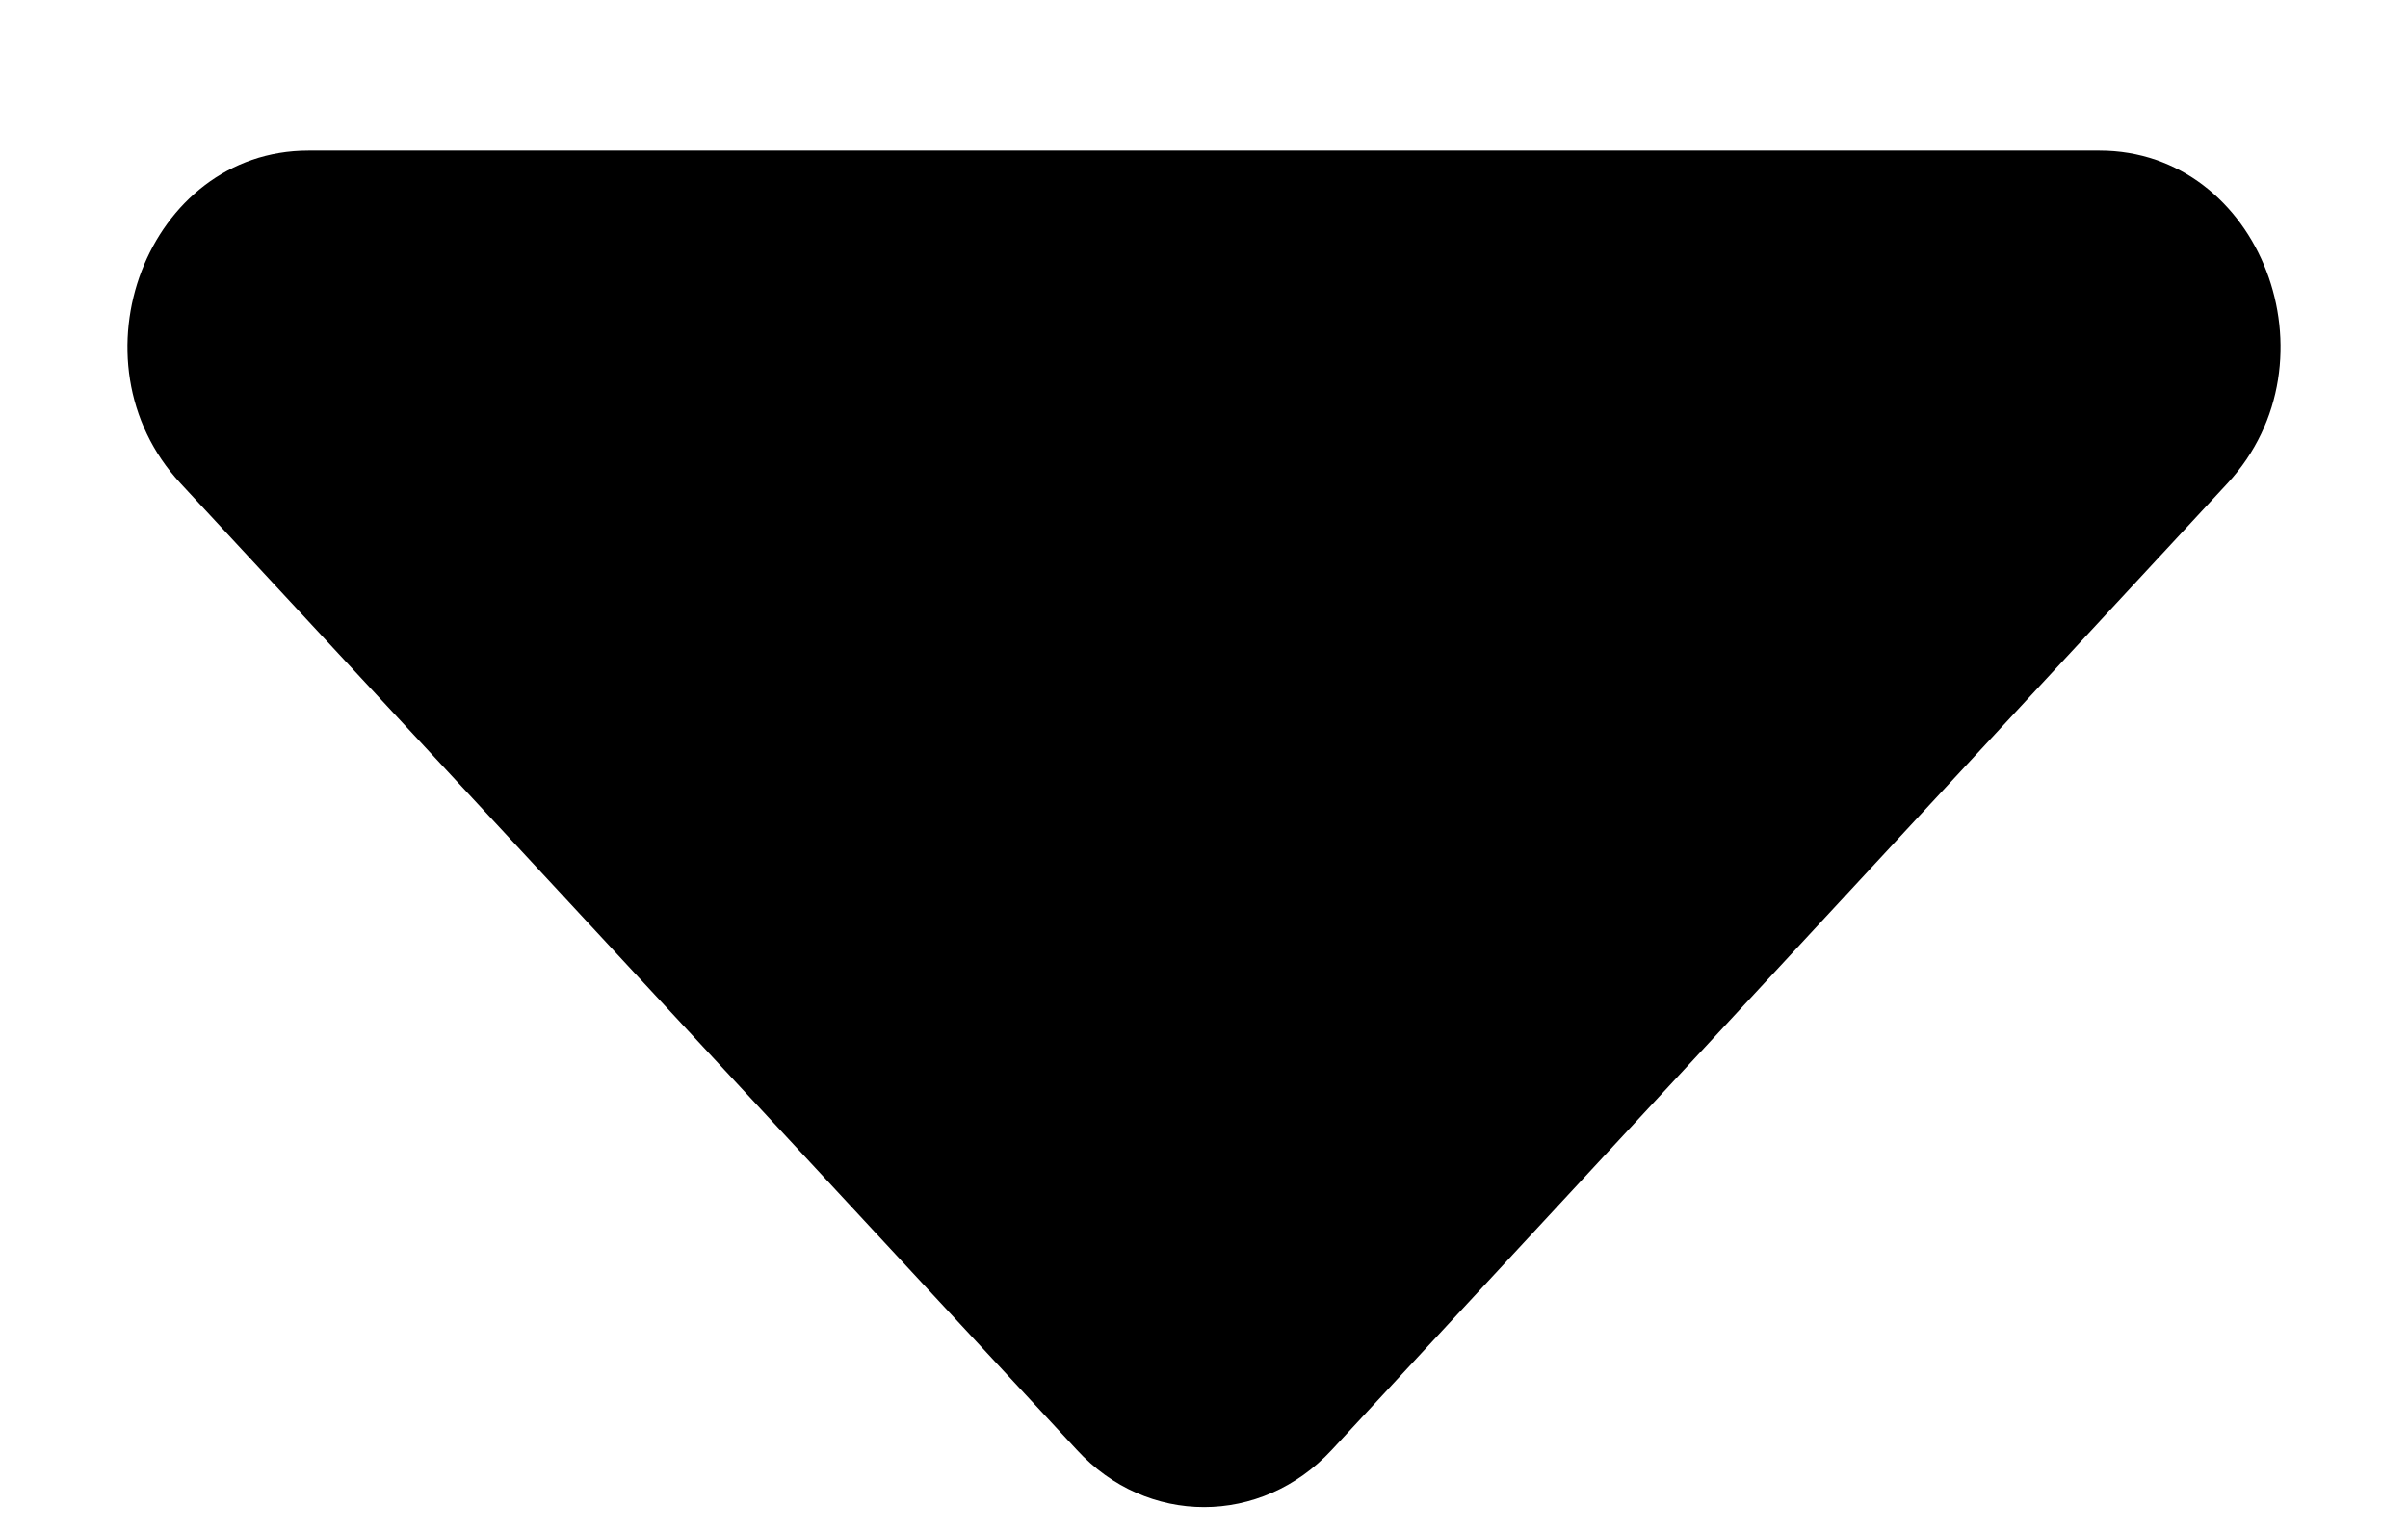 <svg width="11" height="7" viewBox="0 0 11 7" fill="none" xmlns="http://www.w3.org/2000/svg">
<path d="M1.409 0.688H9.591C10.326 0.688 10.694 1.649 10.175 2.209L6.084 6.625C5.761 6.974 5.239 6.974 4.919 6.625L0.825 2.209C0.306 1.649 0.674 0.688 1.409 0.688Z" fill="#000000"/>
</svg>
